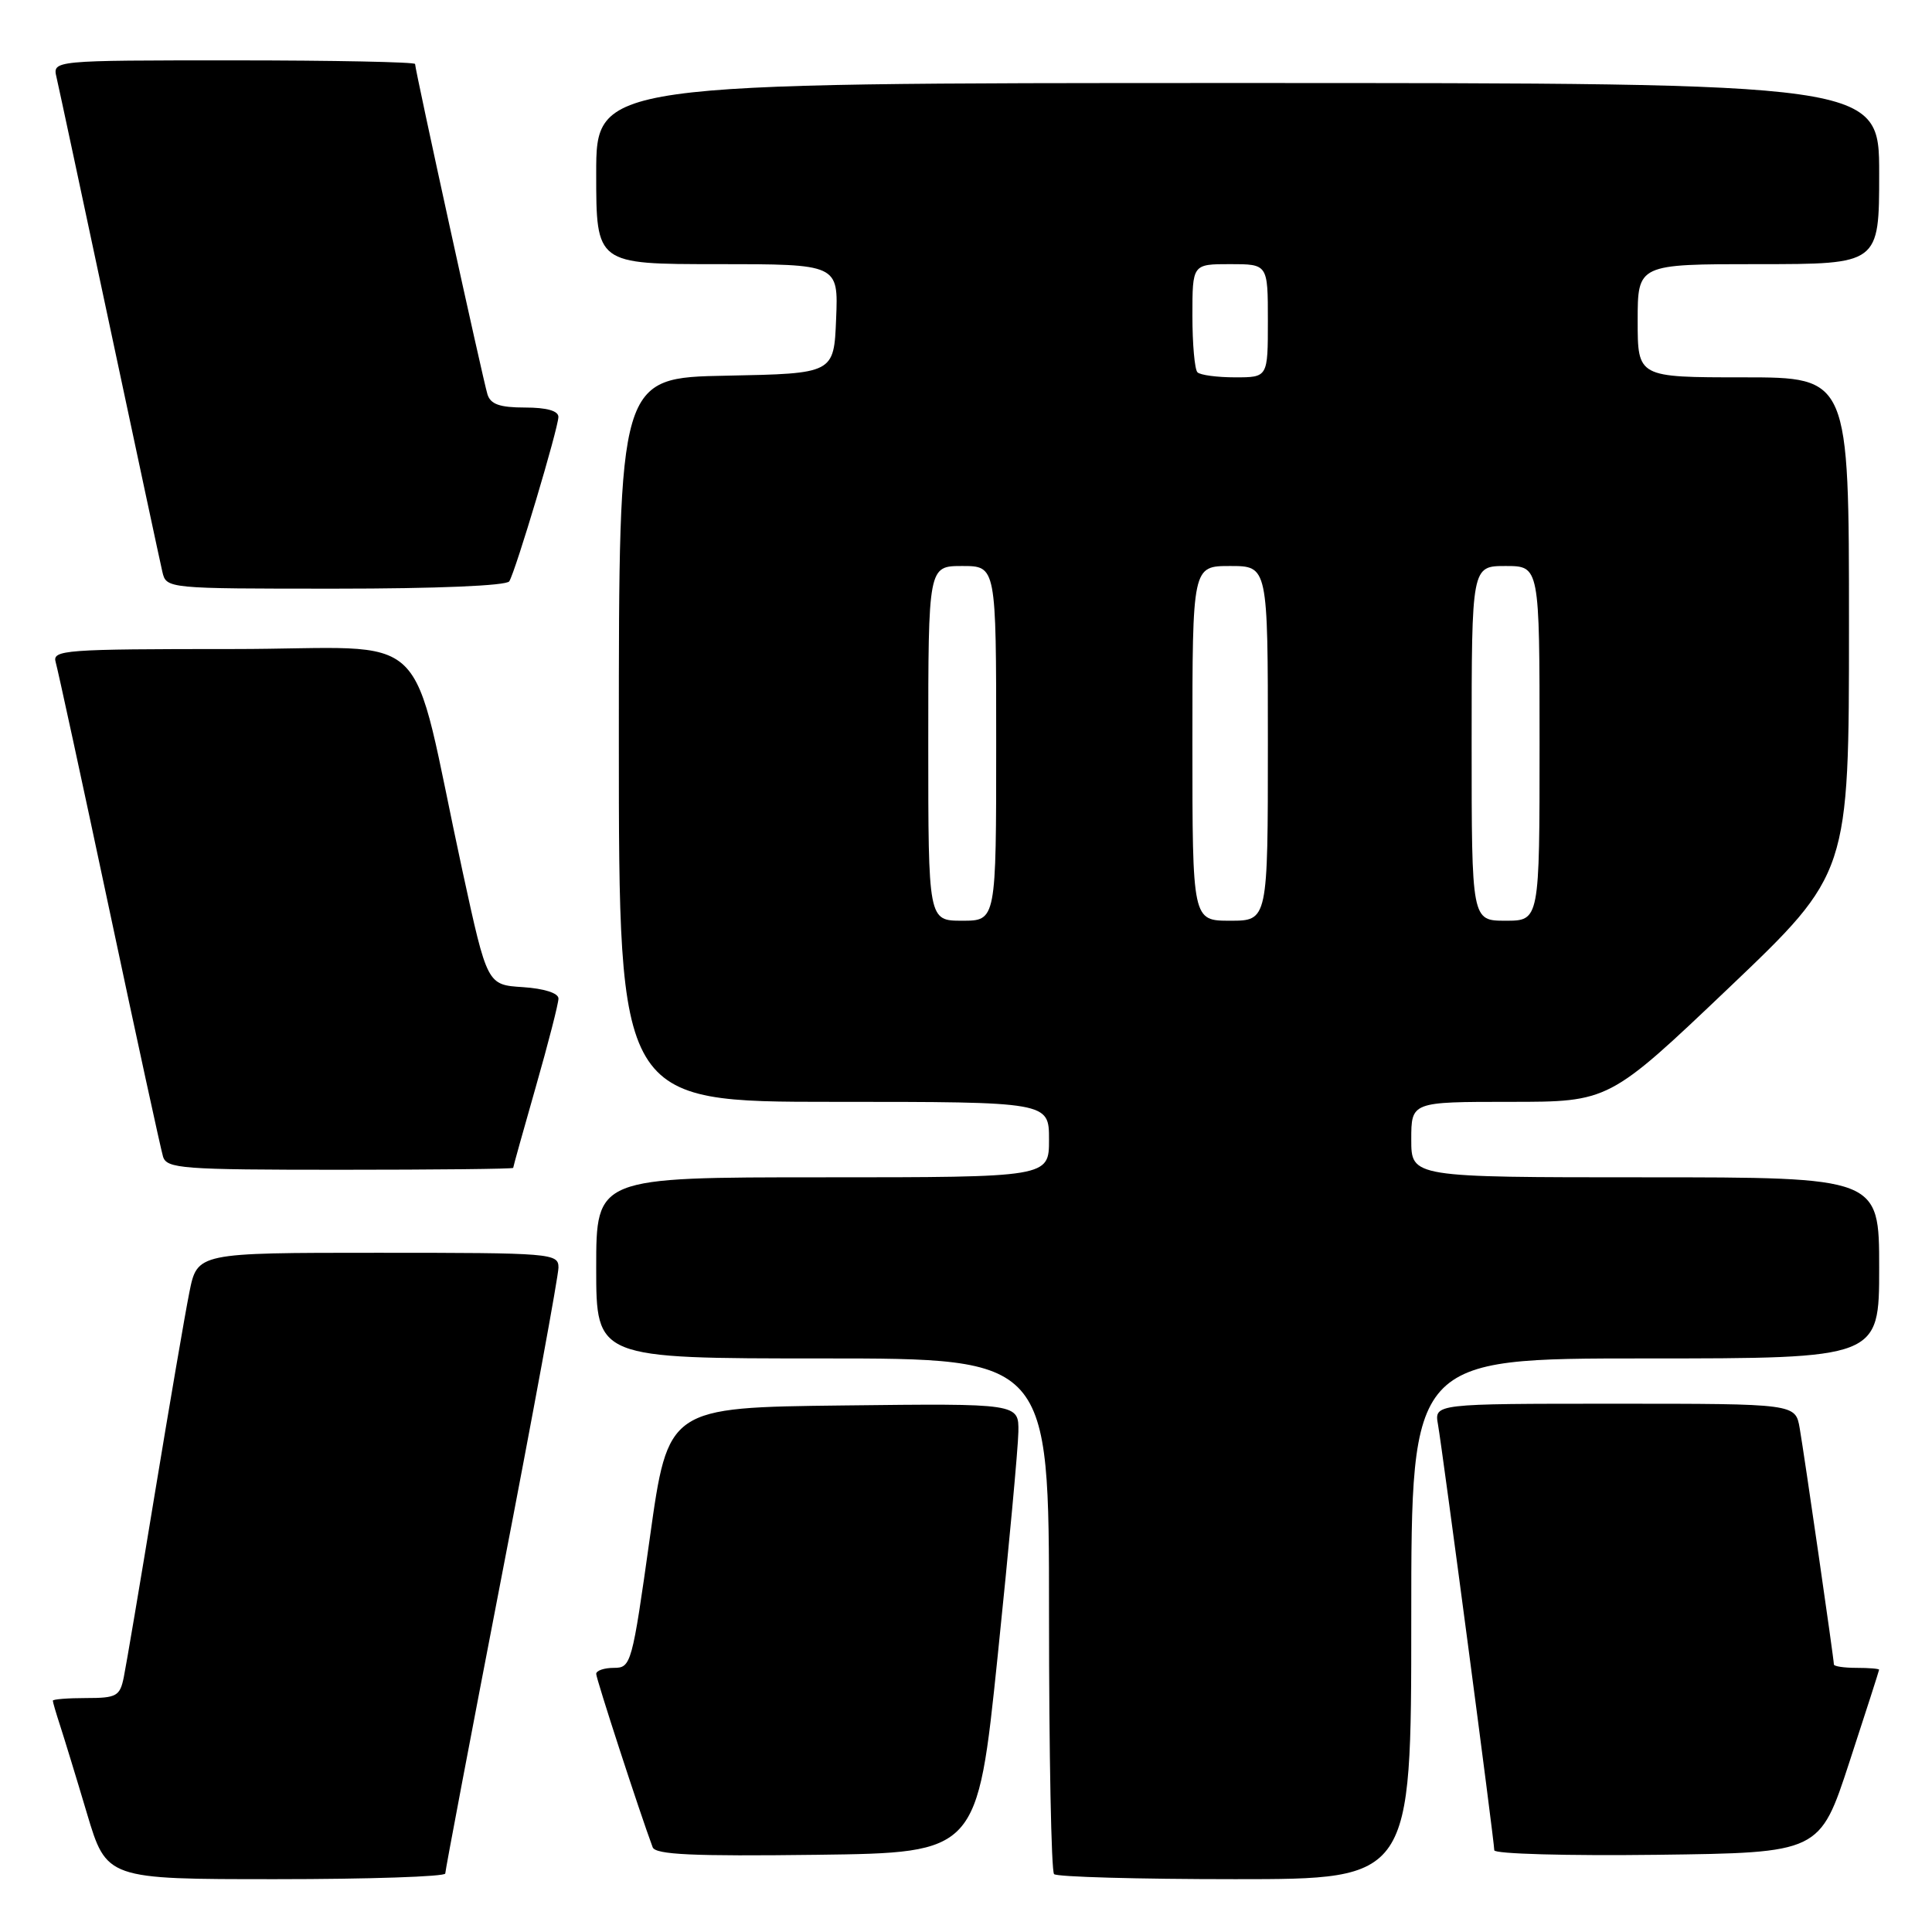 <?xml version="1.0" encoding="UTF-8" standalone="no"?>
<!DOCTYPE svg PUBLIC "-//W3C//DTD SVG 1.1//EN" "http://www.w3.org/Graphics/SVG/1.1/DTD/svg11.dtd" >
<svg xmlns="http://www.w3.org/2000/svg" xmlns:xlink="http://www.w3.org/1999/xlink" version="1.1" viewBox="0 0 256 256">
 <g >
 <path fill="currentColor"
d=" M 59.00 248.25 C 59.00 247.84 62.38 230.04 66.50 208.71 C 70.63 187.37 74.00 169.03 74.00 167.96 C 74.00 166.07 73.15 166.00 50.07 166.00 C 26.14 166.00 26.14 166.00 25.09 171.25 C 24.51 174.14 22.45 186.18 20.50 198.00 C 18.56 209.82 16.71 220.74 16.40 222.25 C 15.89 224.75 15.44 225.00 11.42 225.00 C 8.99 225.00 7.00 225.16 7.00 225.35 C 7.00 225.54 7.43 227.01 7.95 228.60 C 8.47 230.20 10.08 235.44 11.51 240.25 C 14.12 249.00 14.12 249.00 36.56 249.00 C 48.90 249.00 59.00 248.66 59.00 248.25 Z  M 187.00 214.50 C 187.00 180.00 187.00 180.00 218.00 180.00 C 249.00 180.00 249.00 180.00 249.00 168.00 C 249.00 156.00 249.00 156.00 218.00 156.00 C 187.00 156.00 187.00 156.00 187.00 151.00 C 187.00 146.00 187.00 146.00 200.11 146.00 C 213.21 146.00 213.21 146.00 229.11 130.87 C 245.00 115.73 245.00 115.73 245.00 82.87 C 245.00 50.00 245.00 50.00 231.00 50.00 C 217.00 50.00 217.00 50.00 217.00 42.50 C 217.00 35.00 217.00 35.00 233.00 35.00 C 249.00 35.00 249.00 35.00 249.00 23.00 C 249.00 11.00 249.00 11.00 164.00 11.00 C 79.00 11.00 79.00 11.00 79.00 23.00 C 79.00 35.00 79.00 35.00 95.04 35.00 C 111.09 35.00 111.09 35.00 110.79 42.25 C 110.50 49.50 110.50 49.50 96.25 49.78 C 82.00 50.05 82.00 50.05 82.00 98.03 C 82.00 146.00 82.00 146.00 110.50 146.00 C 139.00 146.00 139.00 146.00 139.00 151.00 C 139.00 156.00 139.00 156.00 109.00 156.00 C 79.00 156.00 79.00 156.00 79.00 168.00 C 79.00 180.00 79.00 180.00 109.00 180.00 C 139.00 180.00 139.00 180.00 139.00 213.83 C 139.00 232.44 139.30 247.97 139.67 248.33 C 140.03 248.70 150.83 249.00 163.67 249.00 C 187.00 249.00 187.00 249.00 187.00 214.50 Z  M 132.19 219.50 C 133.67 205.20 134.91 191.80 134.94 189.73 C 135.00 185.96 135.00 185.96 111.76 186.23 C 88.52 186.50 88.52 186.50 86.11 203.75 C 83.76 220.50 83.62 221.00 81.35 221.00 C 80.06 221.00 79.00 221.36 79.00 221.80 C 79.00 222.46 84.76 240.16 86.48 244.77 C 86.85 245.75 91.75 245.98 108.23 245.77 C 129.50 245.50 129.50 245.50 132.19 219.50 Z  M 245.05 233.50 C 247.21 226.90 248.98 221.39 248.99 221.25 C 249.00 221.11 247.65 221.00 246.00 221.00 C 244.35 221.00 243.00 220.80 243.00 220.55 C 243.00 219.85 239.09 192.84 238.47 189.25 C 237.91 186.00 237.91 186.00 213.98 186.00 C 190.05 186.00 190.05 186.00 190.54 188.75 C 191.15 192.22 198.00 244.00 198.00 245.17 C 198.00 245.65 207.70 245.92 219.56 245.77 C 241.13 245.50 241.13 245.50 245.05 233.50 Z  M 68.00 154.75 C 68.00 154.61 69.35 149.77 71.00 144.00 C 72.65 138.23 74.00 132.97 74.00 132.31 C 74.00 131.59 72.11 130.99 69.28 130.80 C 64.56 130.50 64.56 130.50 61.30 115.50 C 54.05 82.07 58.10 86.00 30.86 86.00 C 8.48 86.00 6.90 86.12 7.38 87.75 C 7.66 88.71 10.86 103.45 14.48 120.50 C 18.10 137.55 21.31 152.29 21.60 153.25 C 22.09 154.85 24.10 155.00 45.07 155.00 C 57.68 155.00 68.00 154.89 68.00 154.75 Z  M 67.48 77.03 C 68.33 75.66 73.97 56.76 73.99 55.25 C 74.00 54.44 72.45 54.00 69.57 54.00 C 66.22 54.00 65.00 53.57 64.59 52.25 C 64.00 50.35 55.00 9.26 55.00 8.48 C 55.00 8.22 44.19 8.00 30.98 8.00 C 6.96 8.00 6.96 8.00 7.49 10.25 C 7.78 11.49 10.93 26.23 14.50 43.00 C 18.07 59.77 21.22 74.51 21.51 75.75 C 22.04 78.00 22.04 78.00 44.46 78.00 C 57.84 78.00 67.12 77.61 67.48 77.03 Z  M 123.00 98.50 C 123.00 75.00 123.00 75.00 127.50 75.00 C 132.00 75.00 132.00 75.00 132.00 98.50 C 132.00 122.00 132.00 122.00 127.50 122.00 C 123.00 122.00 123.00 122.00 123.00 98.50 Z  M 158.00 98.50 C 158.00 75.00 158.00 75.00 163.00 75.00 C 168.00 75.00 168.00 75.00 168.00 98.50 C 168.00 122.00 168.00 122.00 163.00 122.00 C 158.00 122.00 158.00 122.00 158.00 98.50 Z  M 195.00 98.50 C 195.00 75.00 195.00 75.00 199.50 75.00 C 204.00 75.00 204.00 75.00 204.00 98.50 C 204.00 122.00 204.00 122.00 199.50 122.00 C 195.00 122.00 195.00 122.00 195.00 98.50 Z  M 158.67 49.33 C 158.30 48.97 158.00 45.59 158.00 41.83 C 158.00 35.00 158.00 35.00 163.00 35.00 C 168.00 35.00 168.00 35.00 168.00 42.50 C 168.00 50.00 168.00 50.00 163.67 50.00 C 161.28 50.00 159.03 49.70 158.67 49.33 Z "/>
</g>
</svg>